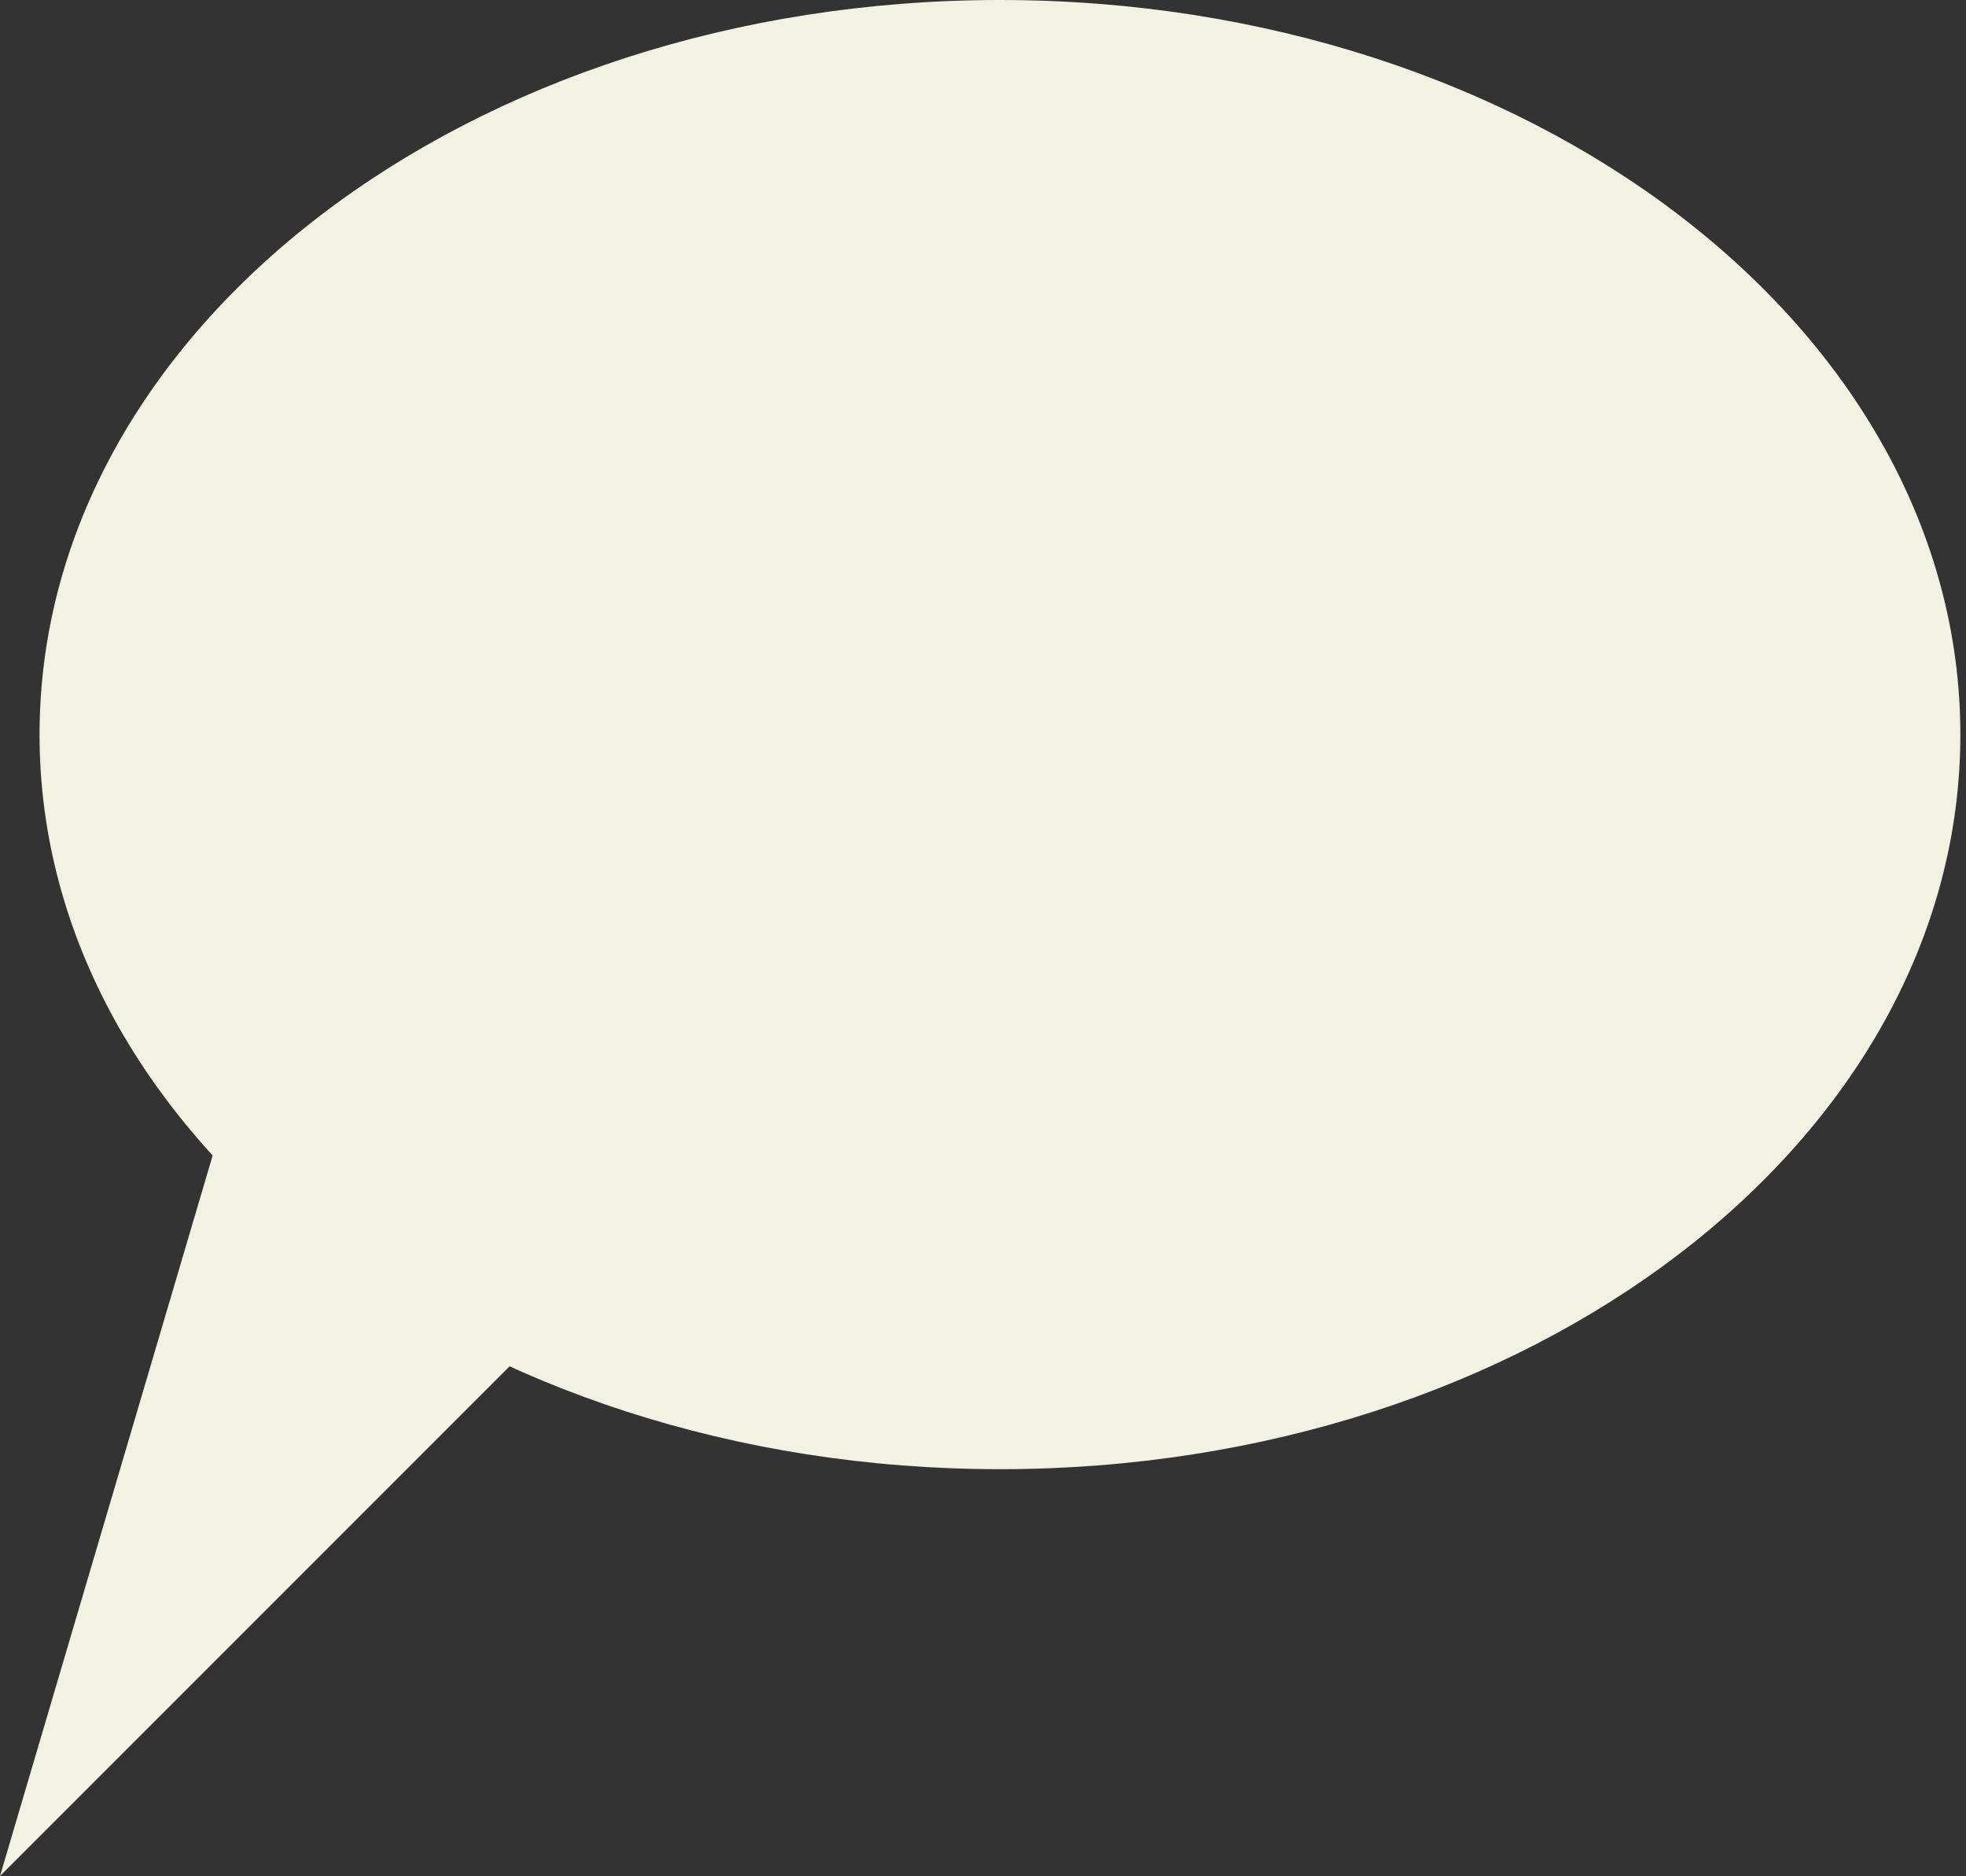 <svg width="174" height="166" viewBox="0 0 174 166" fill="none" xmlns="http://www.w3.org/2000/svg">
<rect x="0" y="0" width="174" height="166" fill="#333333" stroke="none"/>
<path d="M173.5 65C173.5 100.899 135.444 130 88.5 130C41.556 130 3.5 100.899 3.5 65C3.5 29.102 41.556 0 88.5 0C135.444 0 173.5 29.102 173.5 65Z" fill="#F3F1E1"/>
<path d="M0 166L58 108L24.5 83L0 166Z" fill="#F3F1E1"/>
</svg>
